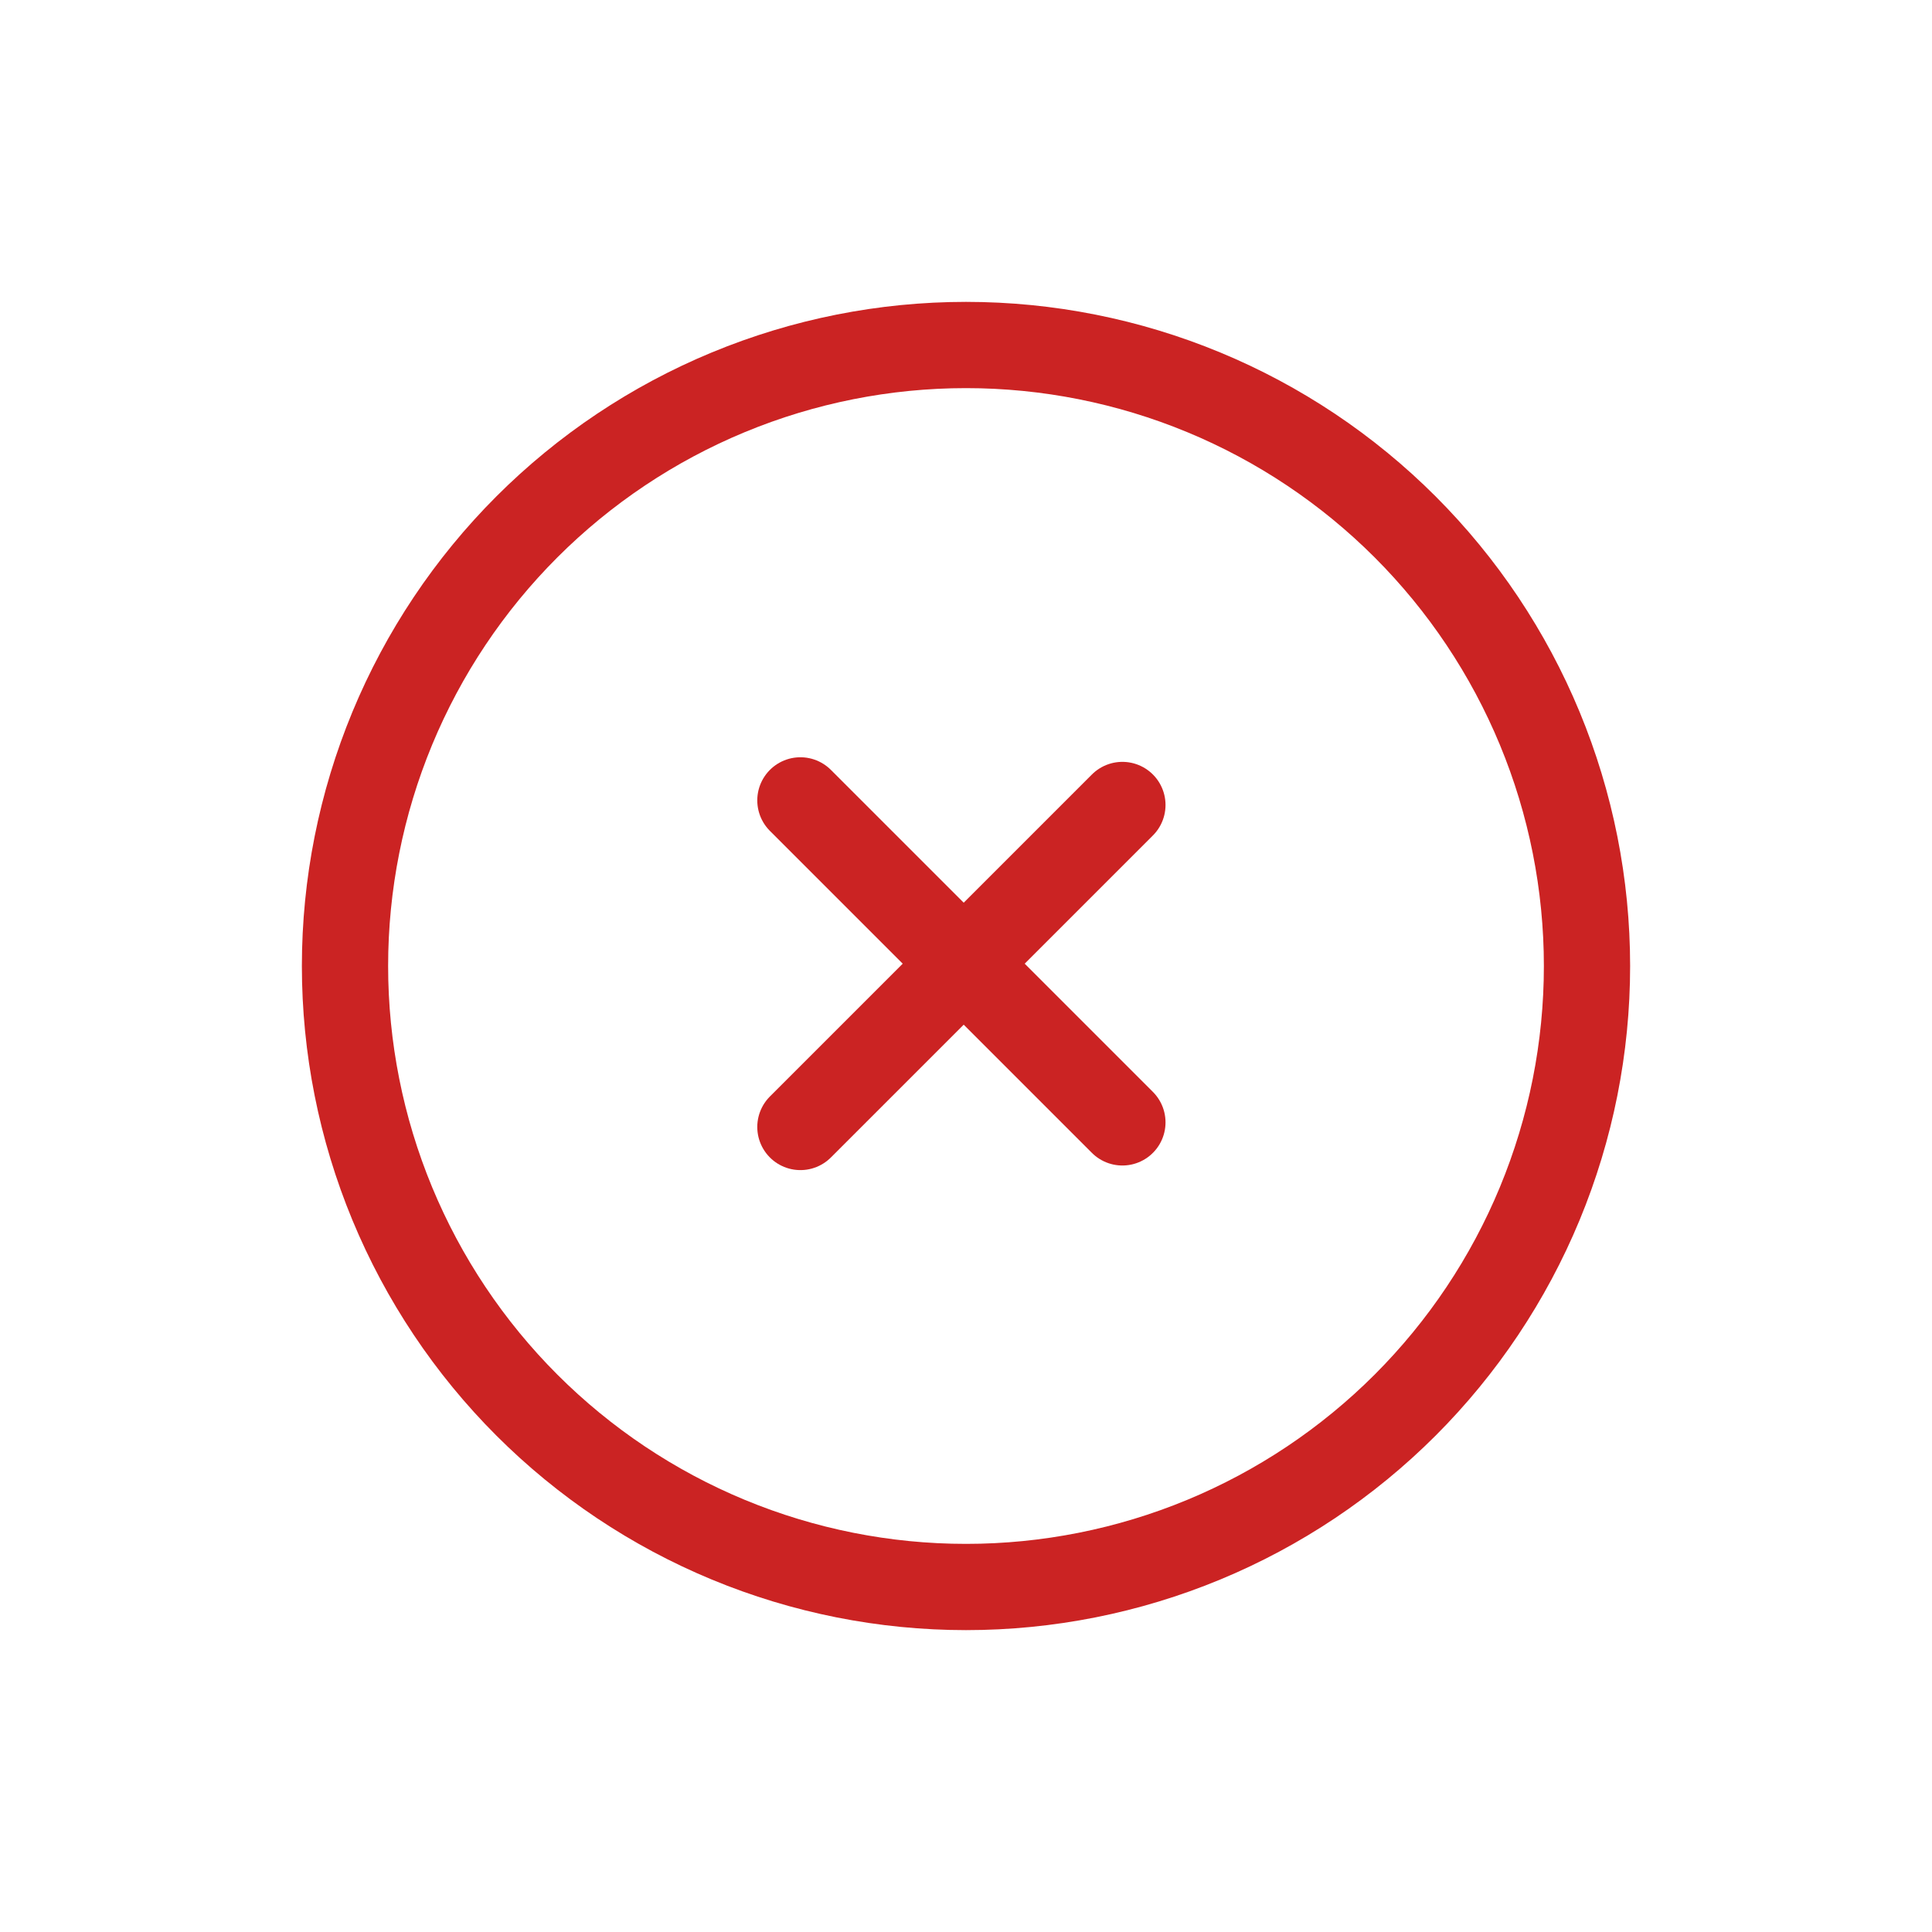 <svg xmlns="http://www.w3.org/2000/svg" width="140" height="140" viewBox="0 0 140 140" fill="none">
<g clip-path="url(#clip0_4153_11328)">
<path d="M25 70C25 75.909 26.164 81.761 28.425 87.221C30.687 92.68 34.002 97.641 38.18 101.82C42.359 105.998 47.32 109.313 52.779 111.575C58.239 113.836 64.091 115 70 115C75.909 115 81.761 113.836 87.221 111.575C92.68 109.313 97.641 105.998 101.82 101.82C105.998 97.641 109.313 92.68 111.575 87.221C113.836 81.761 115 75.909 115 70C115 64.091 113.836 58.239 111.575 52.779C109.313 47.32 105.998 42.359 101.82 38.18C97.641 34.002 92.68 30.687 87.221 28.425C81.761 26.164 75.909 25 70 25C64.091 25 58.239 26.164 52.779 28.425C47.32 30.687 42.359 34.002 38.18 38.18C34.002 42.359 30.687 47.32 28.425 52.779C26.164 58.239 25 64.091 25 70Z" stroke="#CB2323" stroke-width="6.25" stroke-linecap="round" stroke-linejoin="round"/>
<path d="M58 81.665L81.333 58.332" stroke="#CB2323" stroke-width="6.25" stroke-linecap="round" stroke-linejoin="round"/>
<path d="M81.333 81.332L58 57.999" stroke="#CB2323" stroke-width="6.25" stroke-linecap="round" stroke-linejoin="round"/>
</g>
<defs>
<clipPath id="clip0_4153_11328">
<rect width="140" height="140" fill="white"/>
</clipPath>
</defs>
</svg>